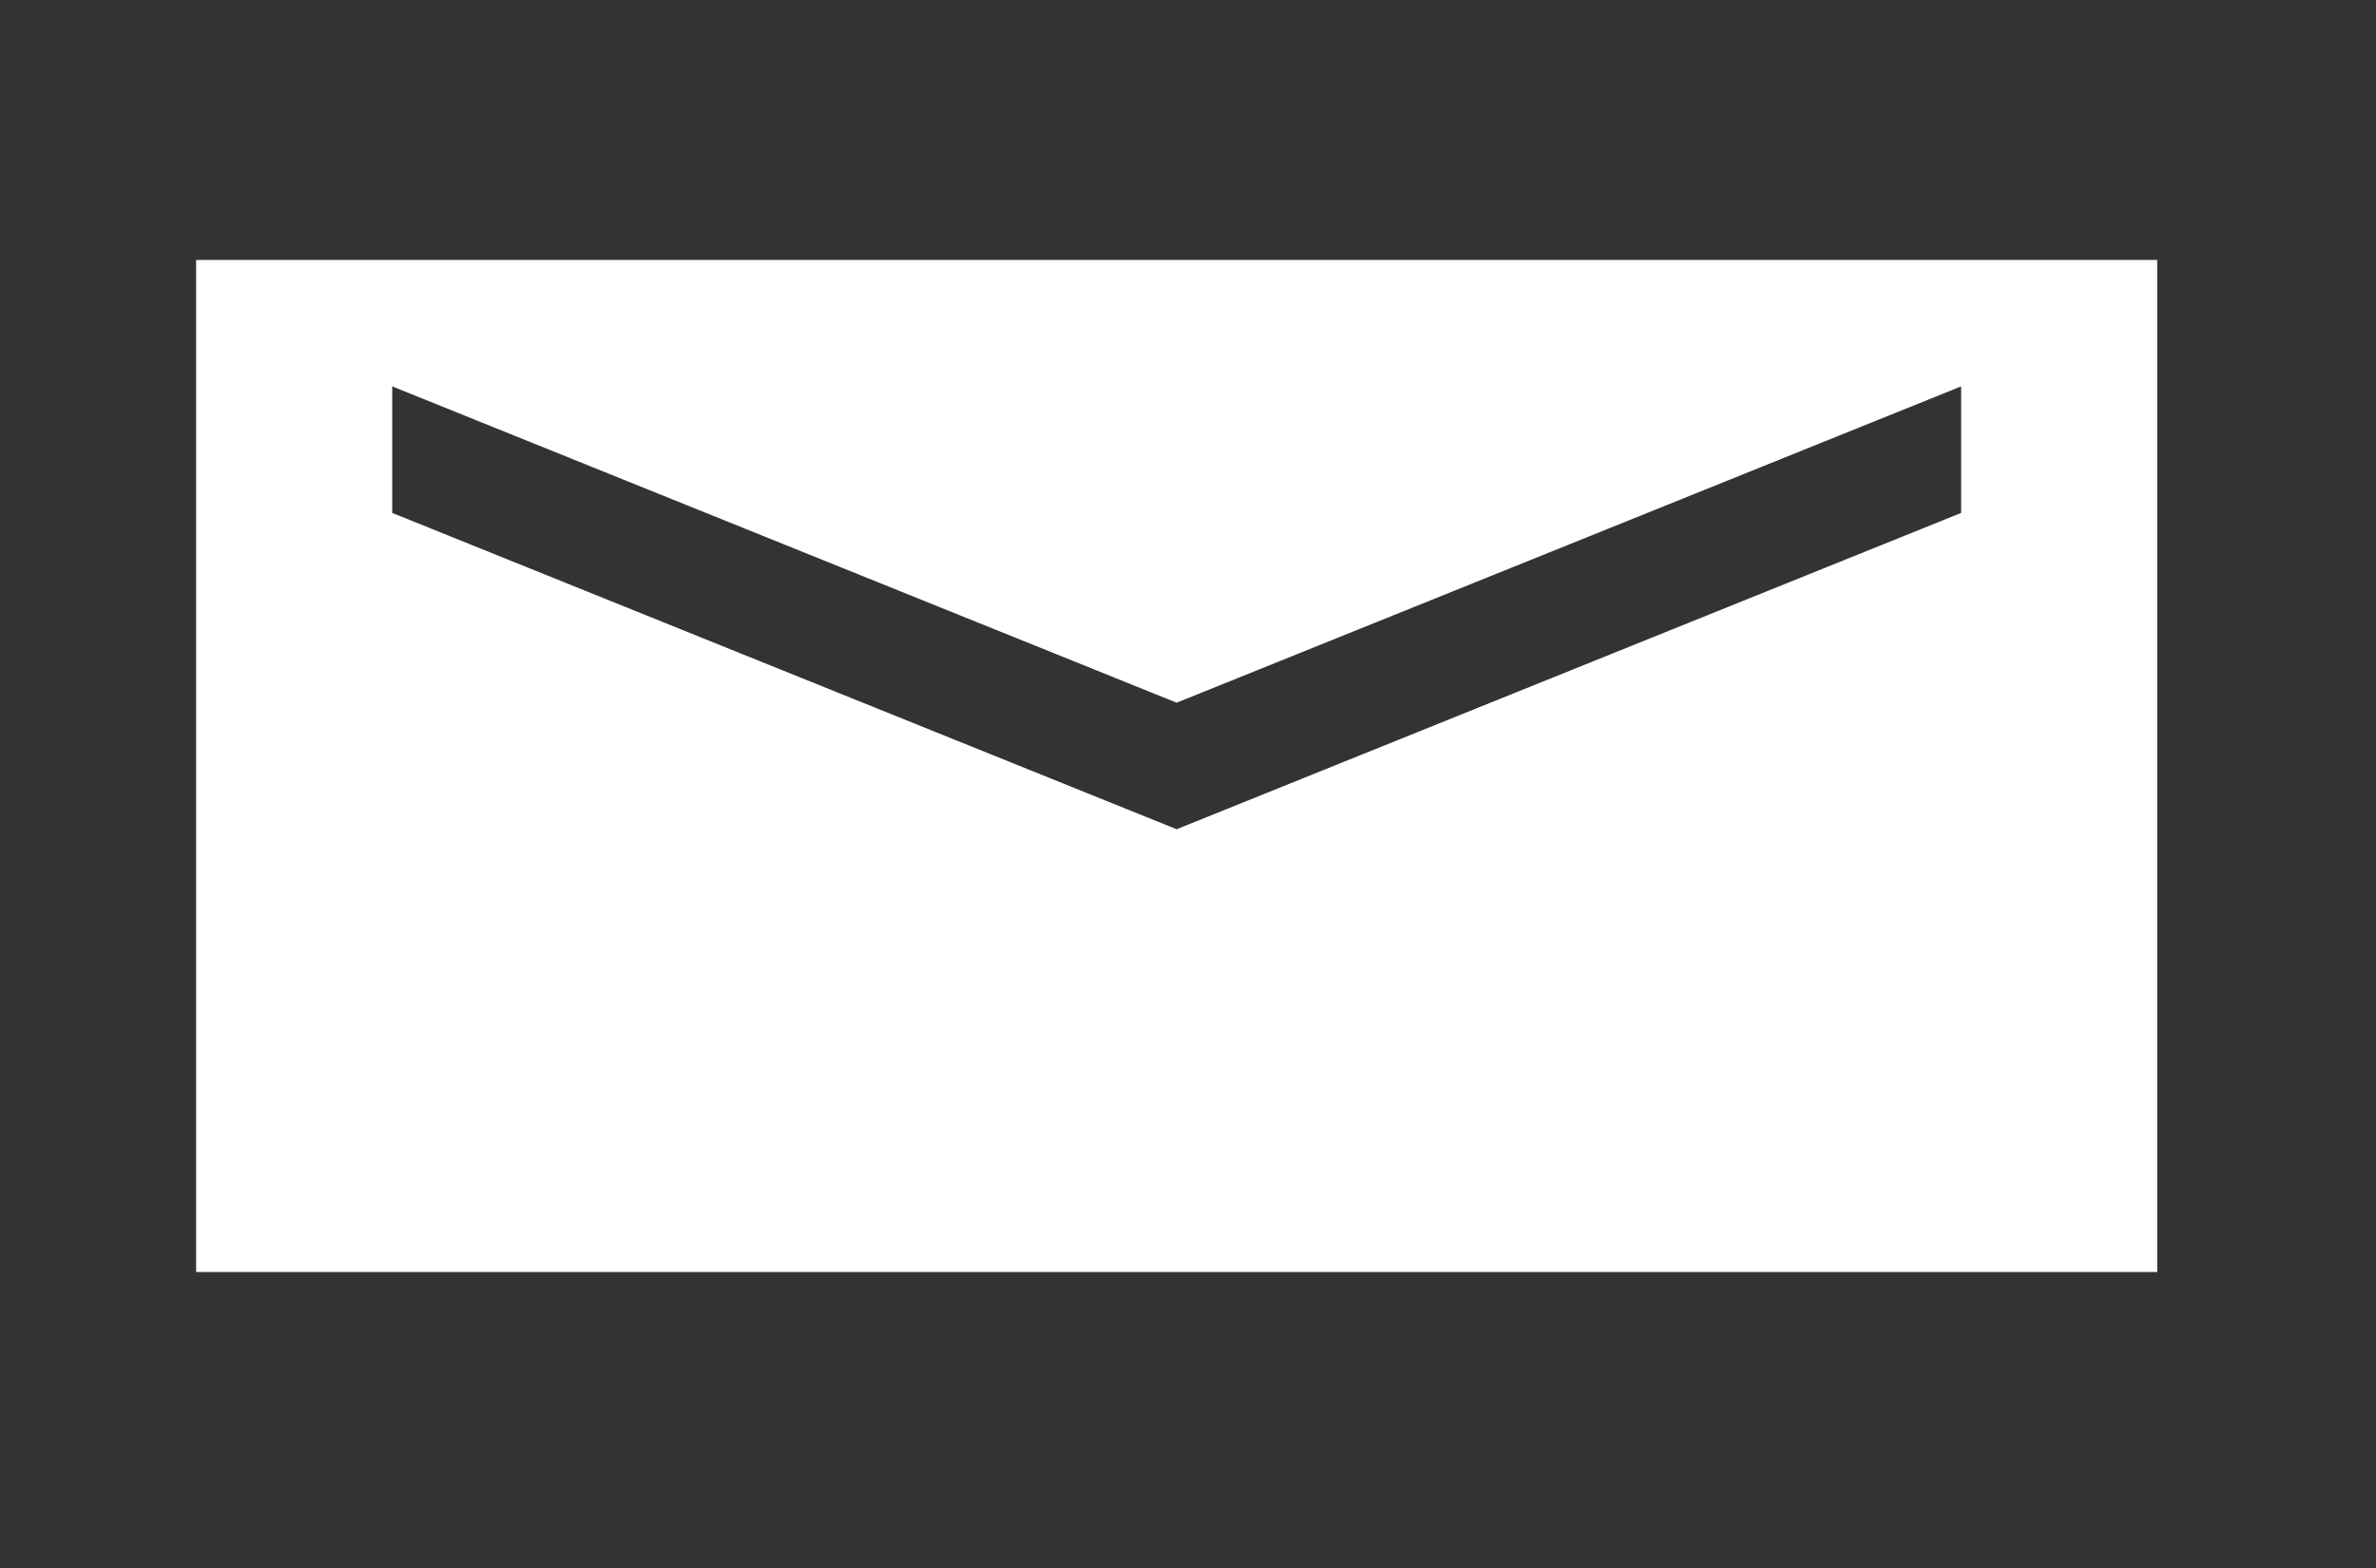 <svg width="50" height="33" viewBox="0 0 50 33" fill="none" xmlns="http://www.w3.org/2000/svg">
<rect x="0" y="0" width="50" height="33" fill="#333333" stroke="none"/>
<path d="M45.396 5.47H4.127V26.771H45.396V5.47ZM41.269 10.795L24.761 17.452L8.254 10.795V8.132L24.761 14.789L41.269 8.132V10.795Z" fill="white"/>
</svg>
